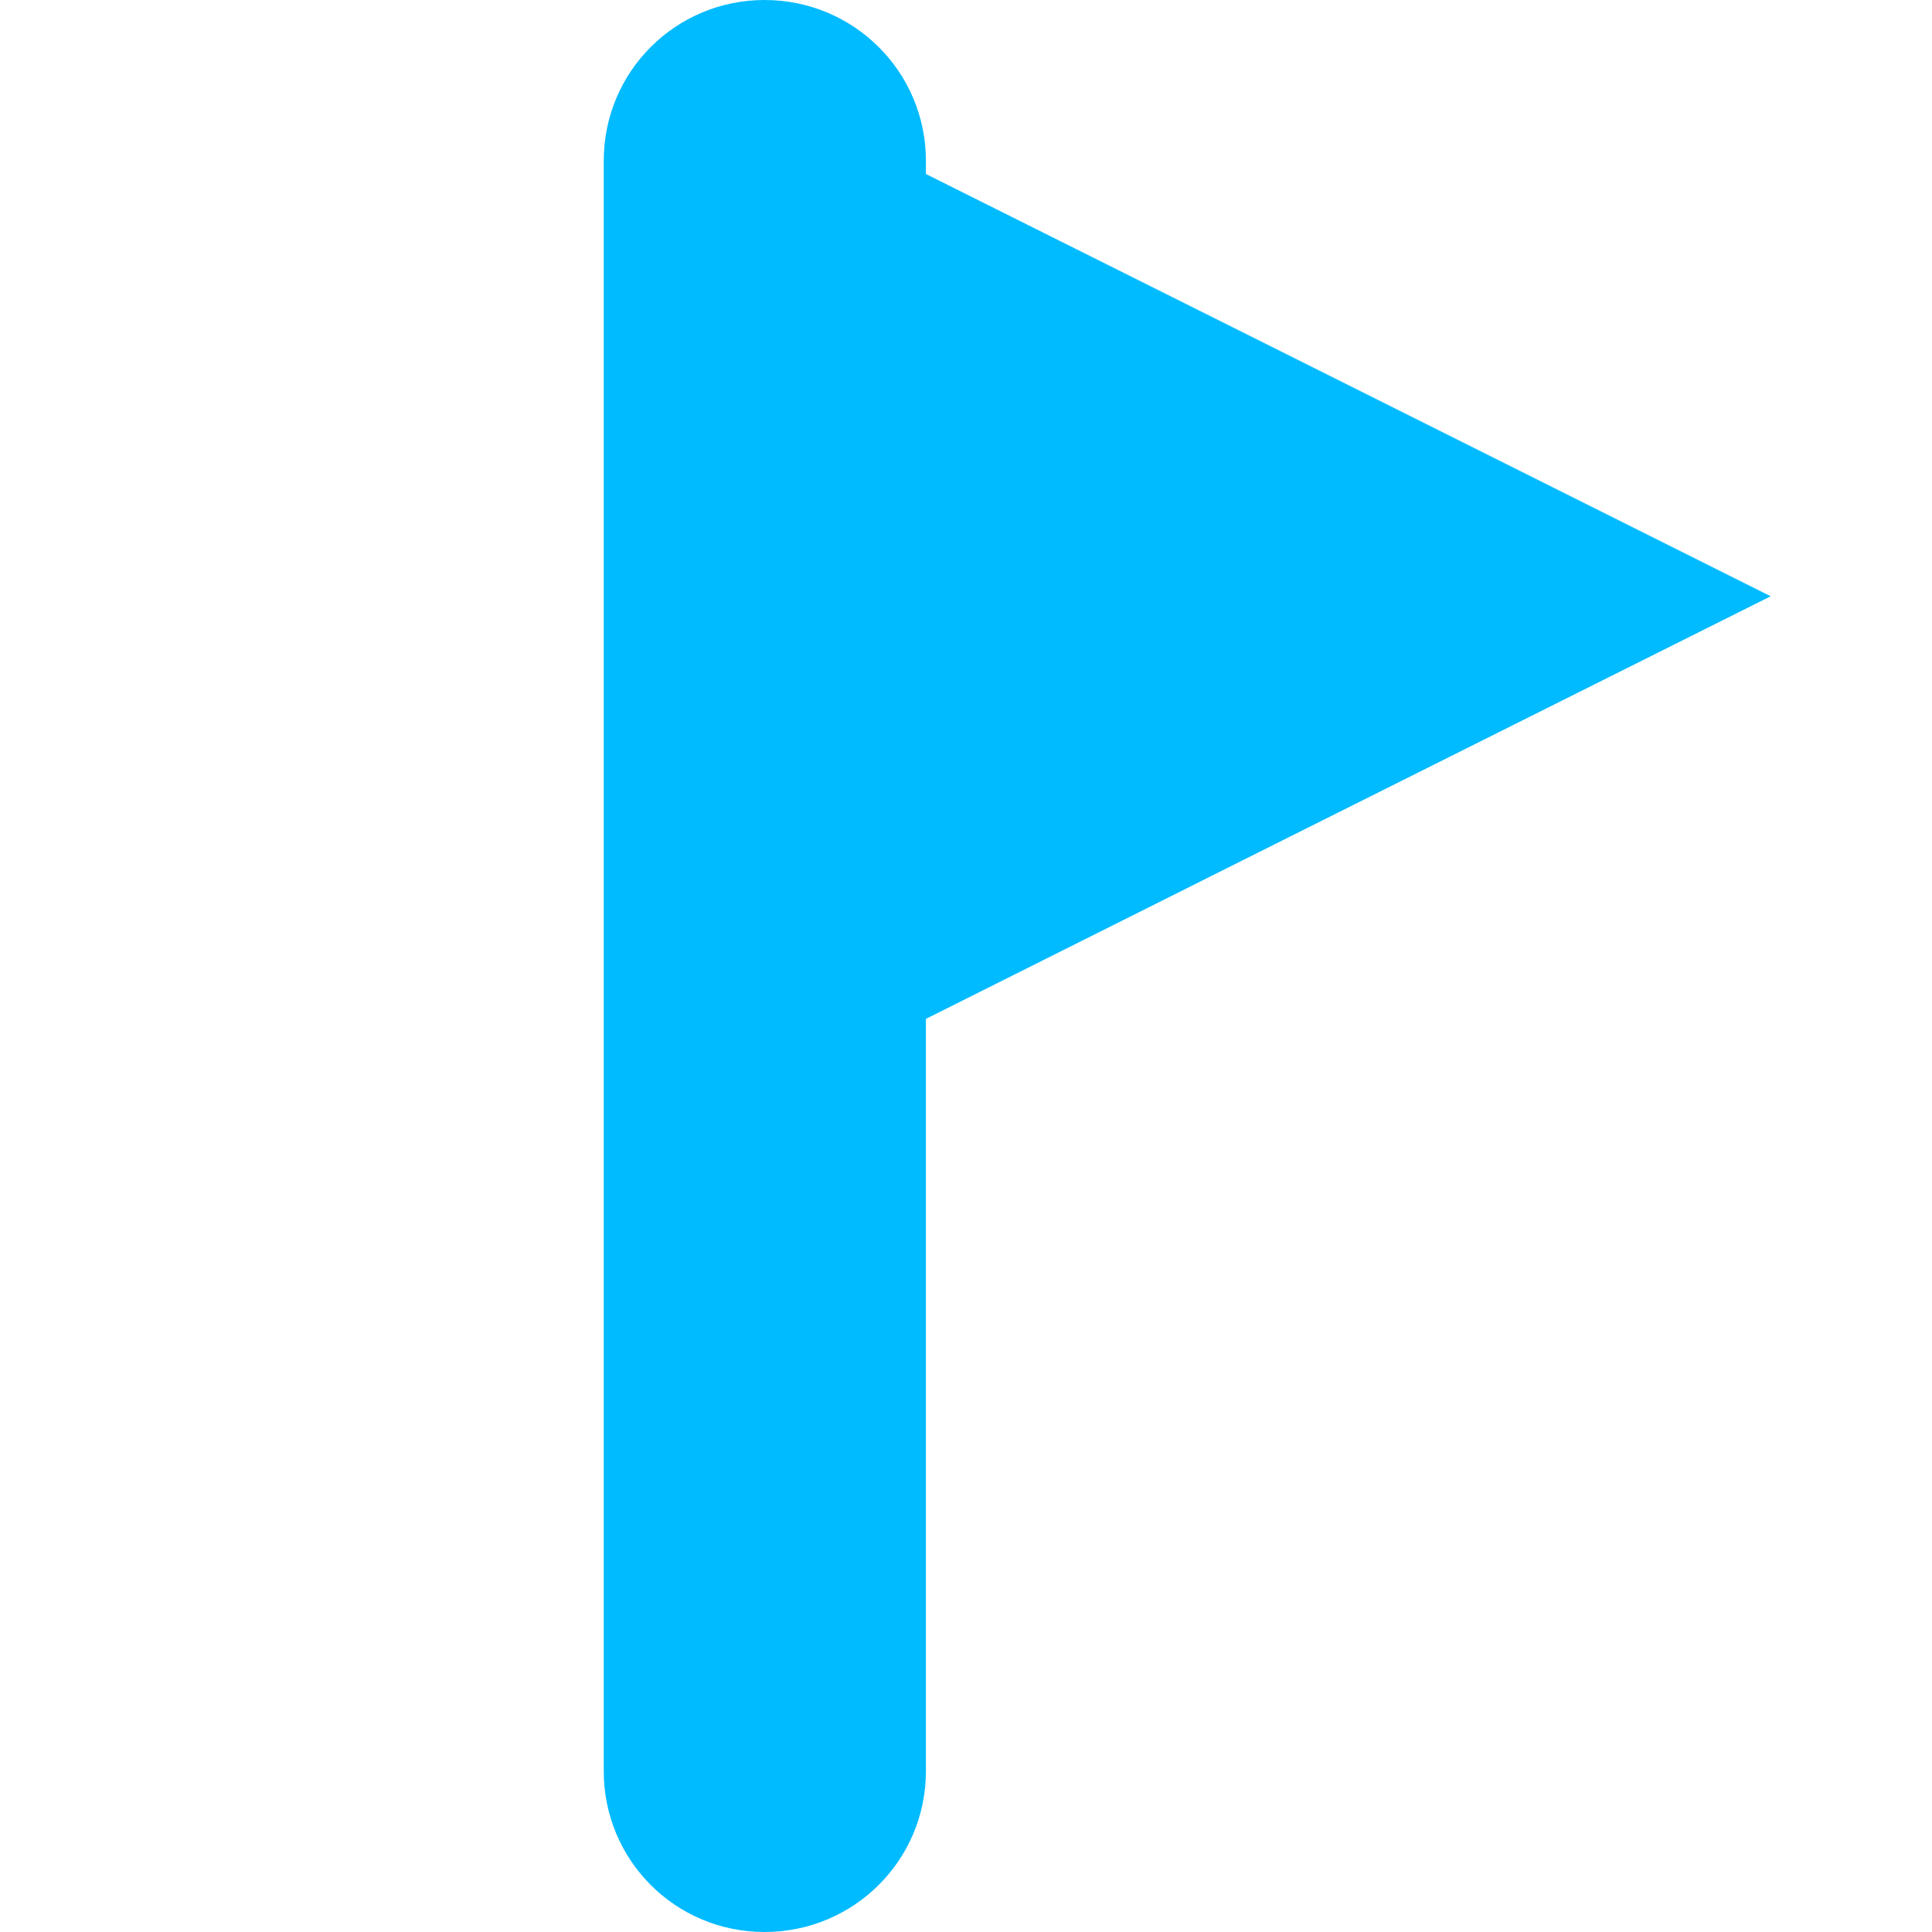 
<svg xmlns="http://www.w3.org/2000/svg" xmlns:xlink="http://www.w3.org/1999/xlink" width="16px" height="16px" viewBox="0 0 16 16" version="1.1">
<g id="surface1">
<path style=" stroke:none;fill-rule:nonzero;fill:#00bbff;fill-opacity:1;" d="M 6.332 0 C 5.594 0 5 0.594 5 1.332 L 5 14.668 C 5 15.406 5.594 16 6.332 16 C 7.07 16 7.668 15.406 7.668 14.668 L 7.668 8.438 L 10.664 6.938 L 14.664 4.938 L 10.664 2.938 L 7.668 1.441 L 7.668 1.332 C 7.668 0.594 7.07 0 6.332 0 Z M 6.332 0 "/>
</g>
</svg>
